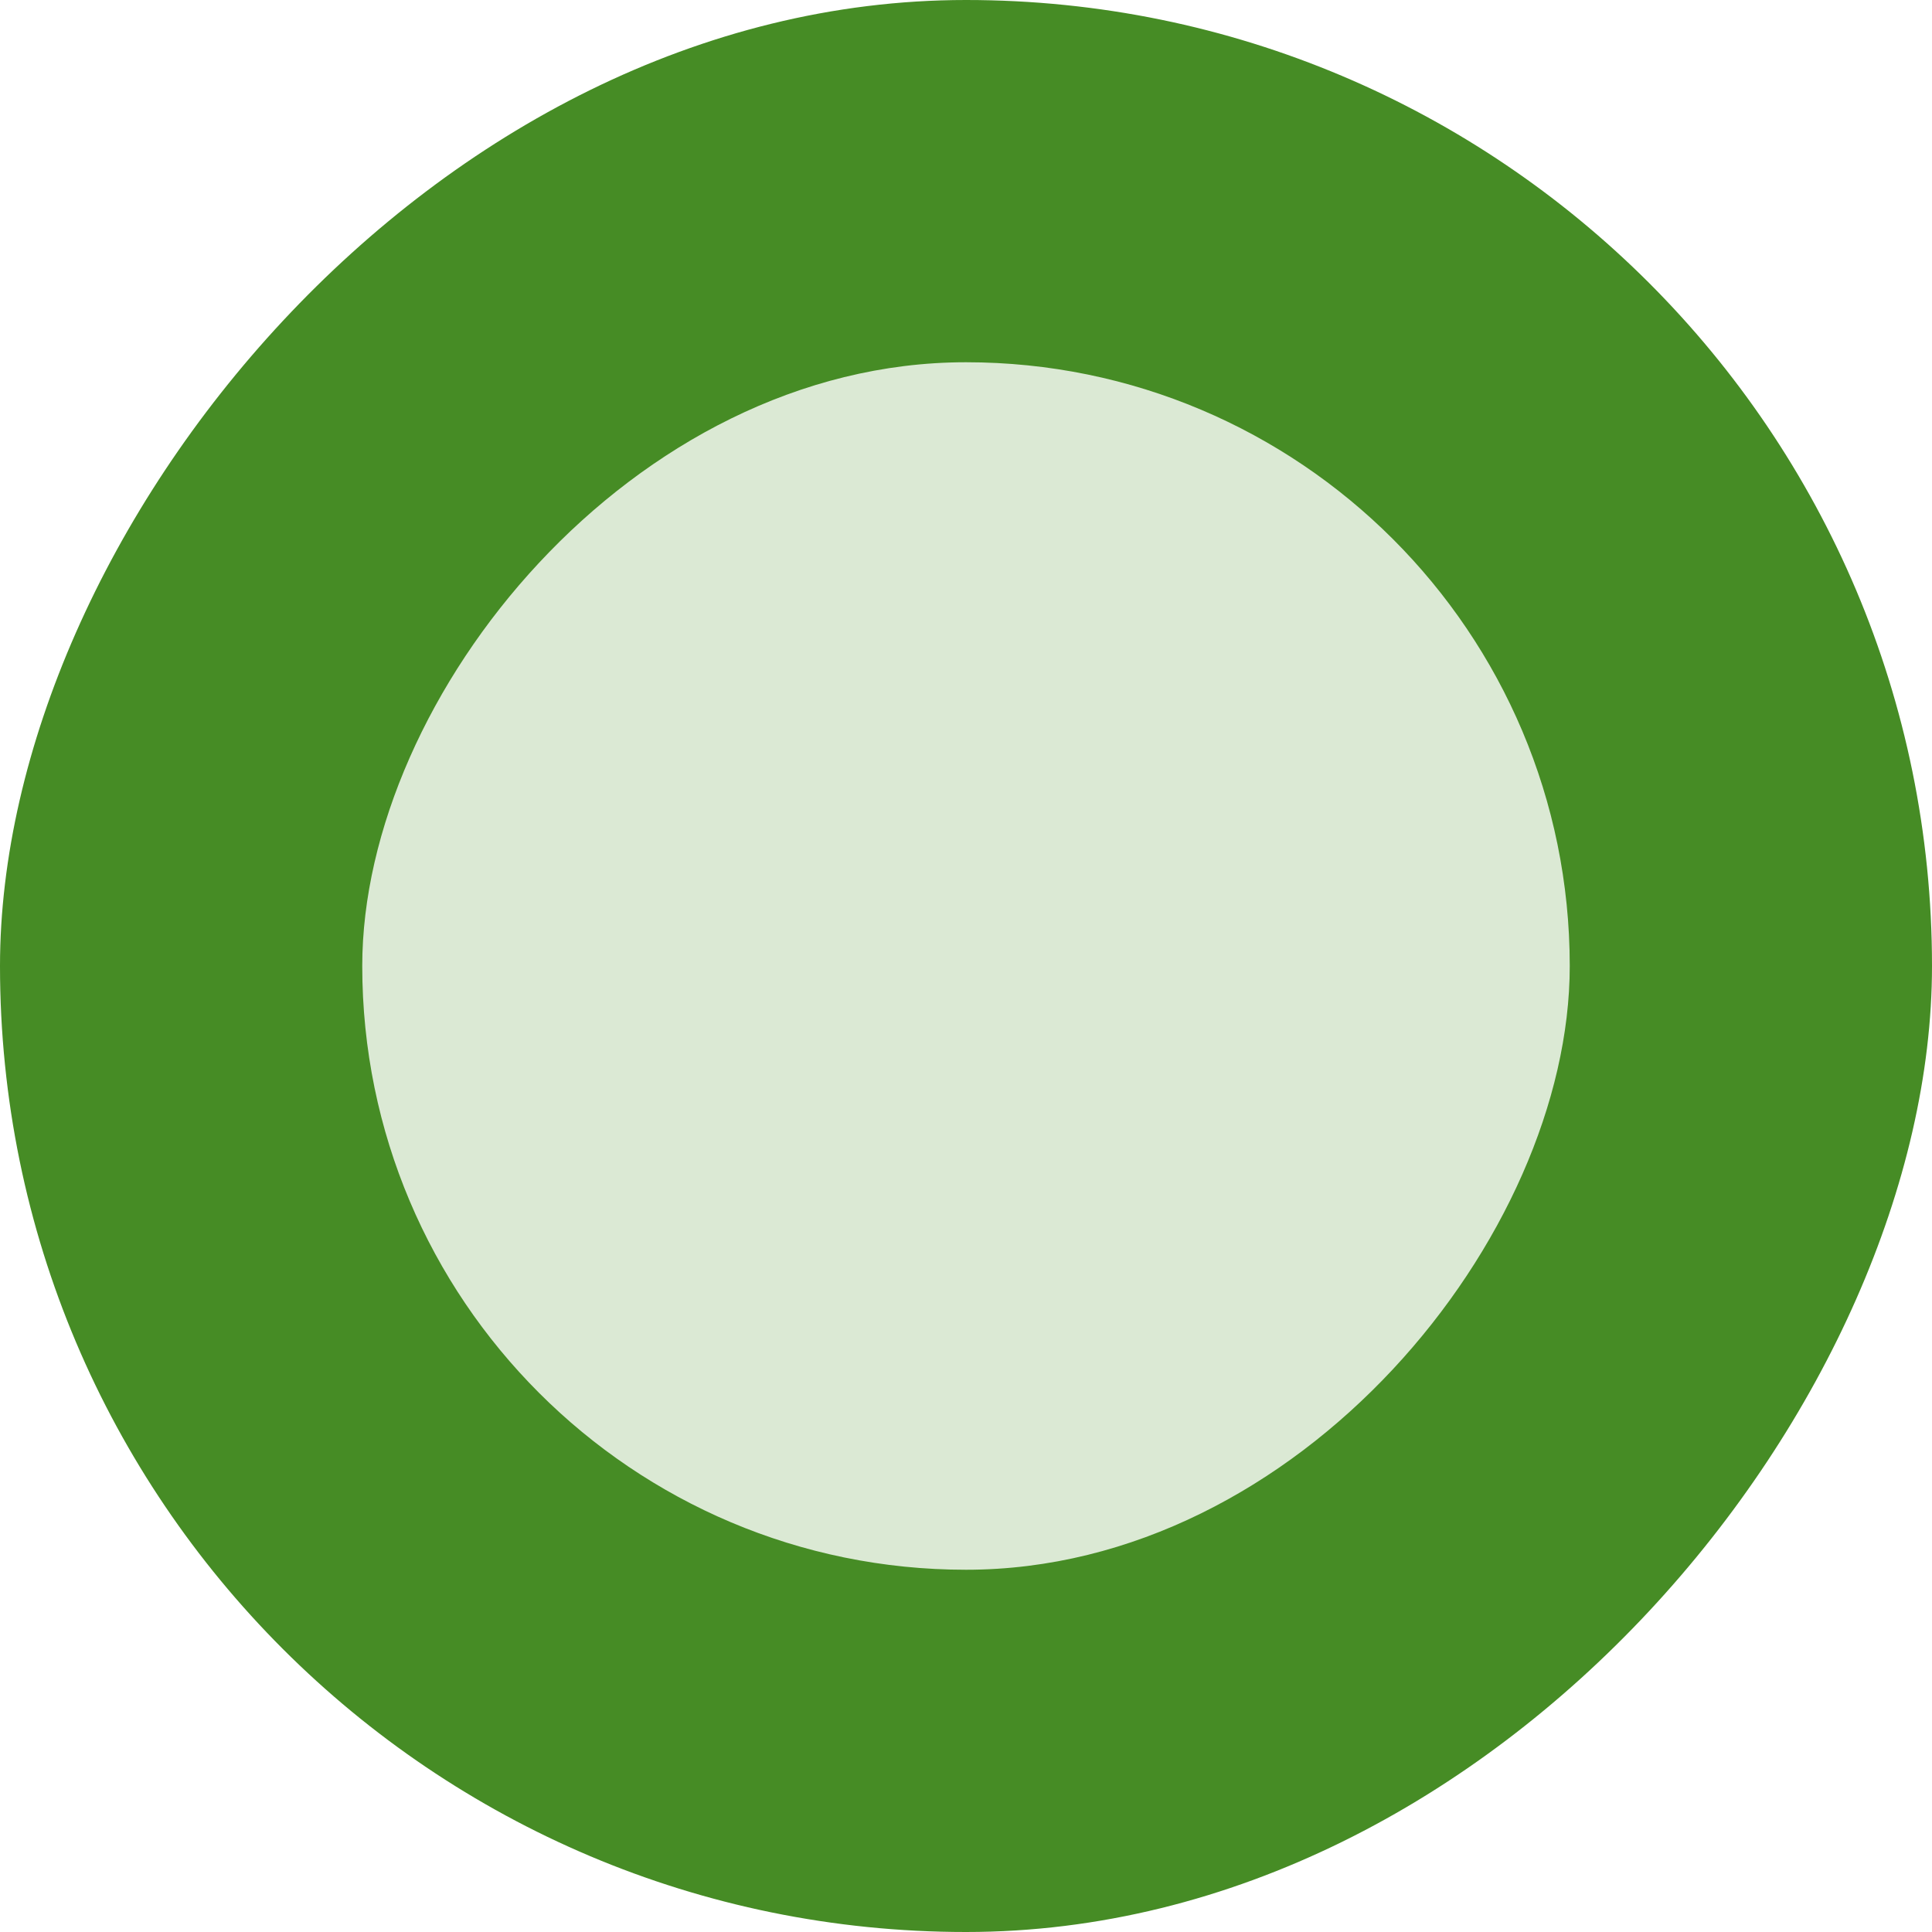 <svg width="16" height="16" viewBox="0 0 16 16" fill="none" xmlns="http://www.w3.org/2000/svg">
<rect width="16" height="16" rx="8" transform="matrix(1 0 0 -1 0 16)" fill="#468C25"/>
<rect width="10" height="10" rx="5" transform="matrix(1 0 0 -1 3 13)" fill="#DBE9D4"/>
</svg>
